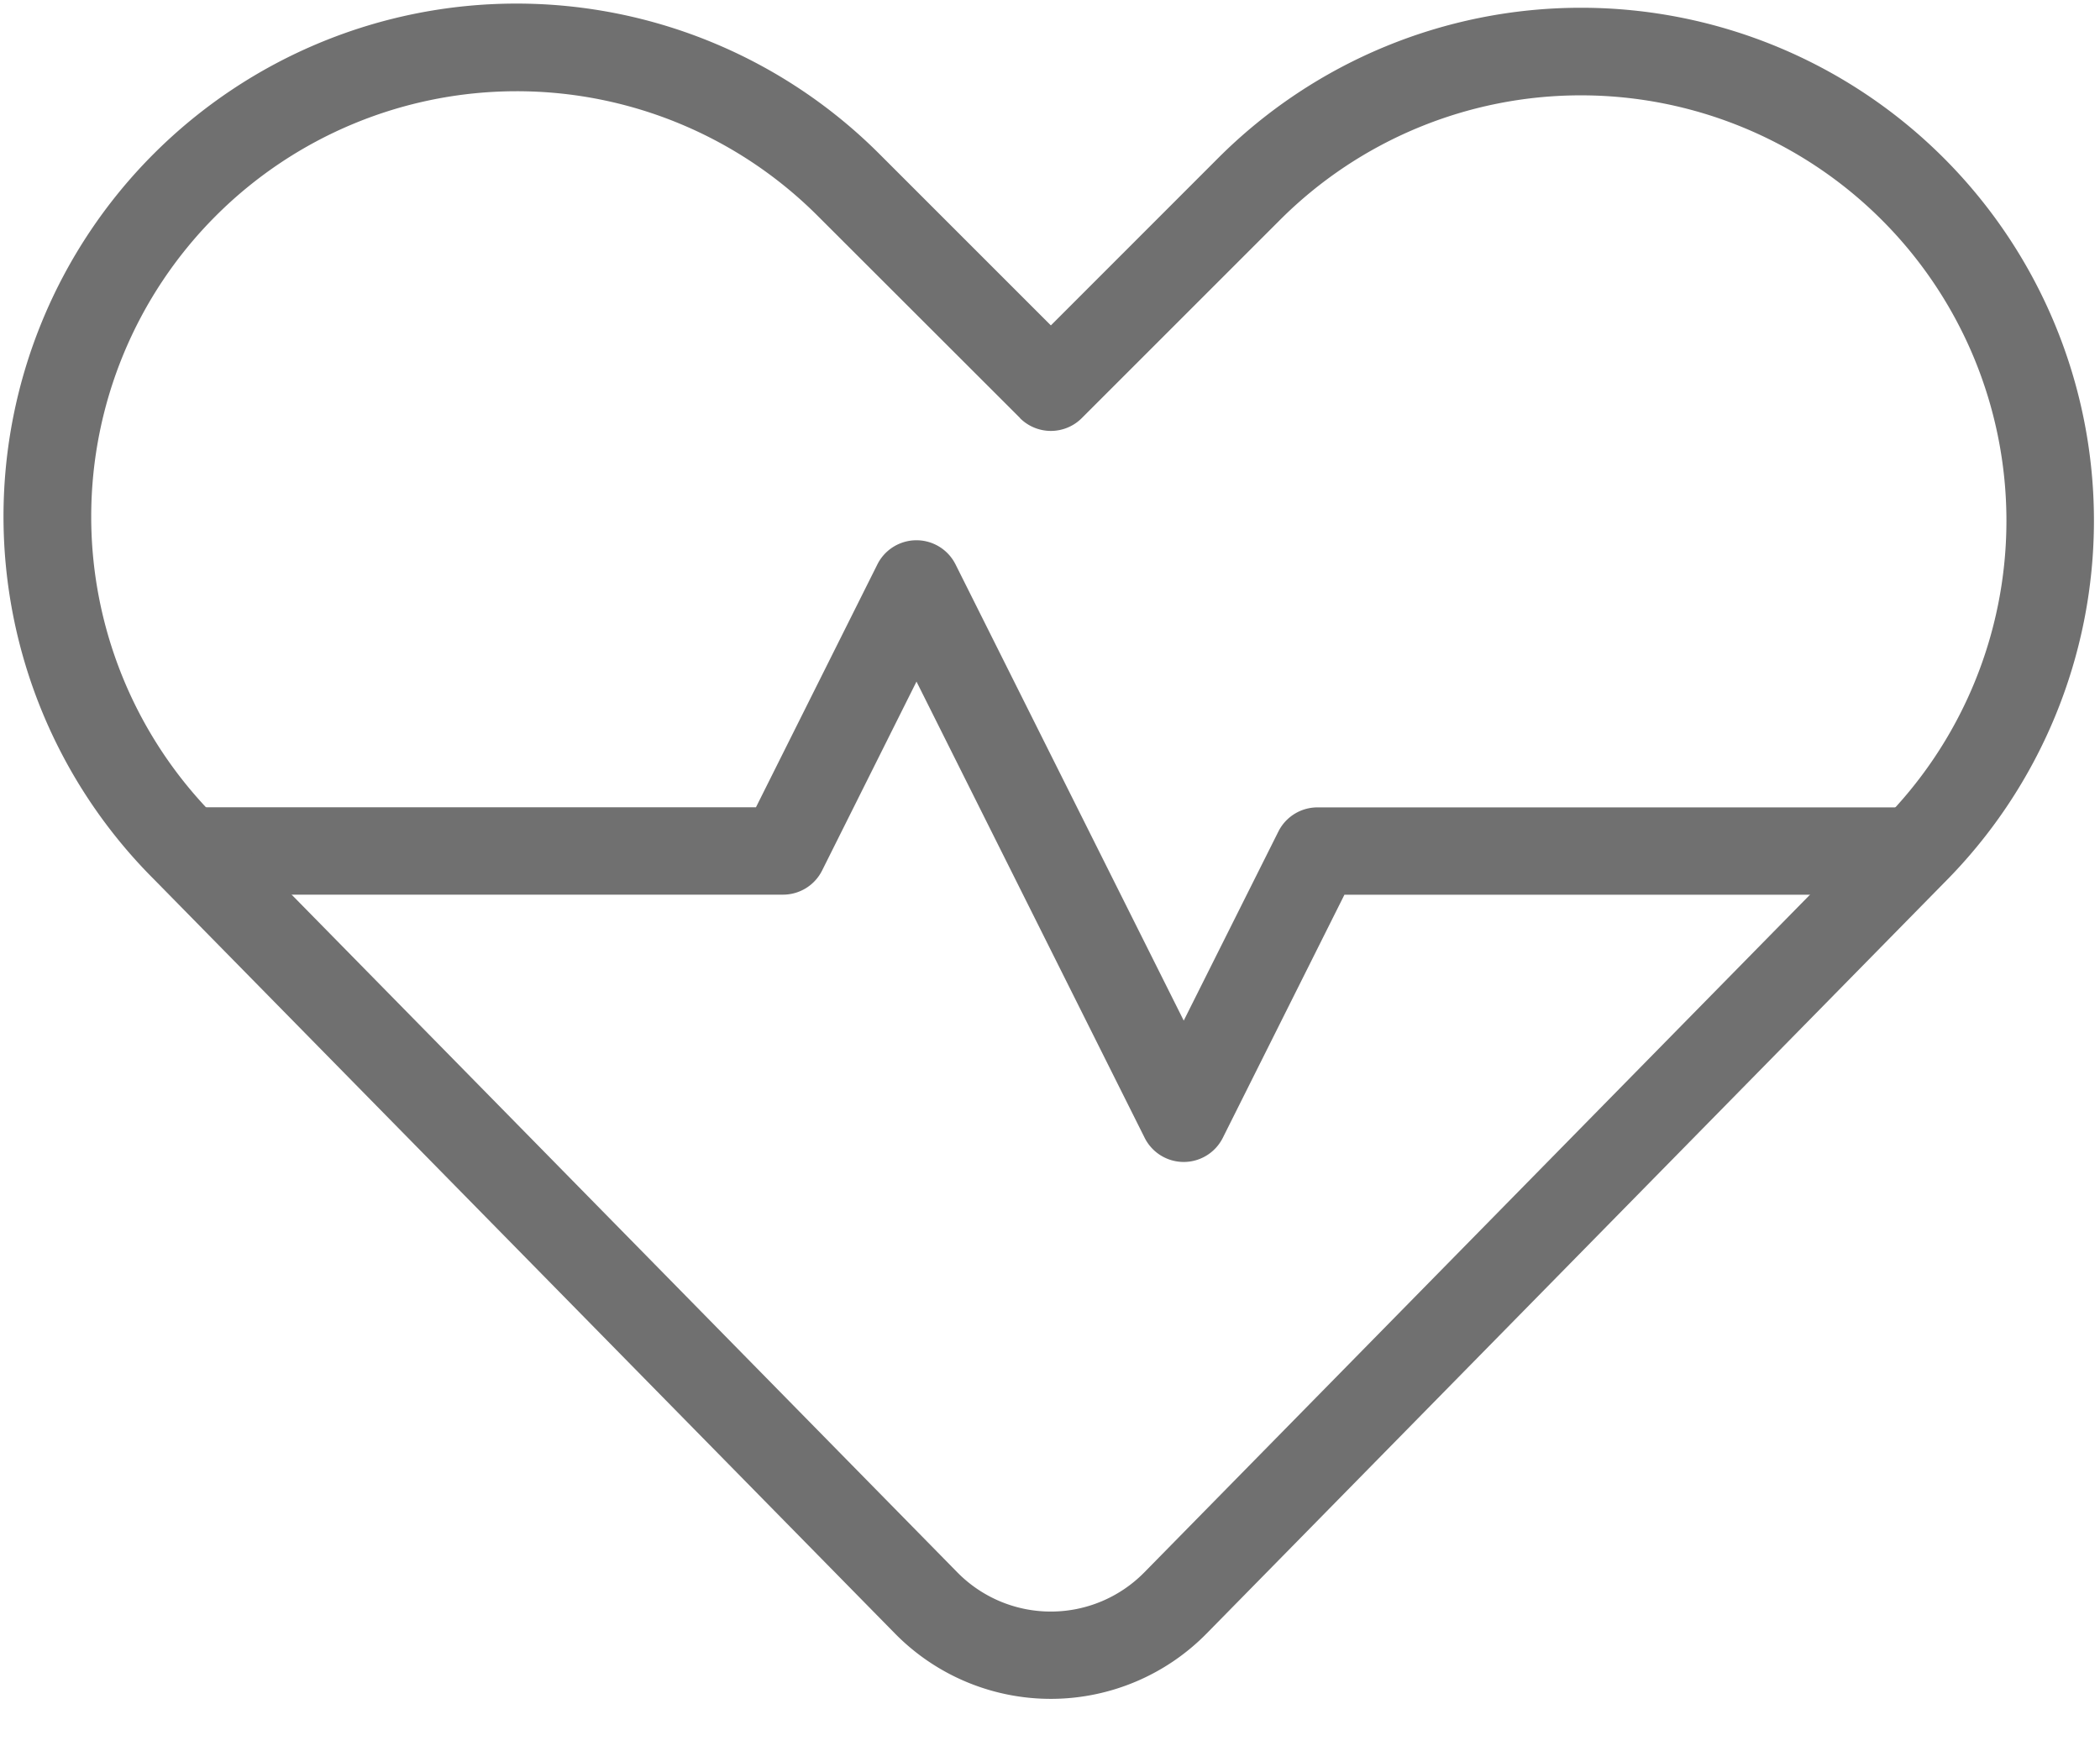 <?xml version="1.0" standalone="no"?><!DOCTYPE svg PUBLIC "-//W3C//DTD SVG 1.1//EN" "http://www.w3.org/Graphics/SVG/1.1/DTD/svg11.dtd"><svg t="1576476350043" class="icon" viewBox="0 0 1228 1024" version="1.1" xmlns="http://www.w3.org/2000/svg" p-id="6247" xmlns:xlink="http://www.w3.org/1999/xlink" width="239.844" height="200"><defs><style type="text/css"></style></defs><path d="M535.906 398.612l133.457 266.914a25.547 25.547 0 0 0 45.678 0l71.123-142.194h324.293a25.547 25.547 0 0 0 0-51.094h-340.081a25.547 25.547 0 0 0-22.839 14.153l-55.335 110.567-133.457-266.863a25.547 25.547 0 0 0-45.678 0L442.046 472.187H117.6a25.547 25.547 0 1 0 0 51.094H457.885a25.547 25.547 0 0 0 22.839-14.102l55.232-110.567z" fill="#707070" p-id="6248"></path><path d="M614.539 190.302L712.333 92.457a299.921 299.921 0 0 1 424.334 424.079l-431.079 438.896a127.735 127.735 0 0 1-180.617 1.635l-1.635-1.635-433.429-441.246a299.921 299.921 0 1 1 424.232-424.232l100.348 100.348z m-18.087 54.159L478.067 126.179a248.827 248.827 0 1 0-351.781 352.036l433.531 441.451 1.022 1.022a76.641 76.641 0 0 0 108.319-1.022l431.232-439.1a248.827 248.827 0 0 0-351.883-351.934l-115.932 115.932a25.547 25.547 0 0 1-36.123 0z" fill="#707070" p-id="6249"></path></svg>